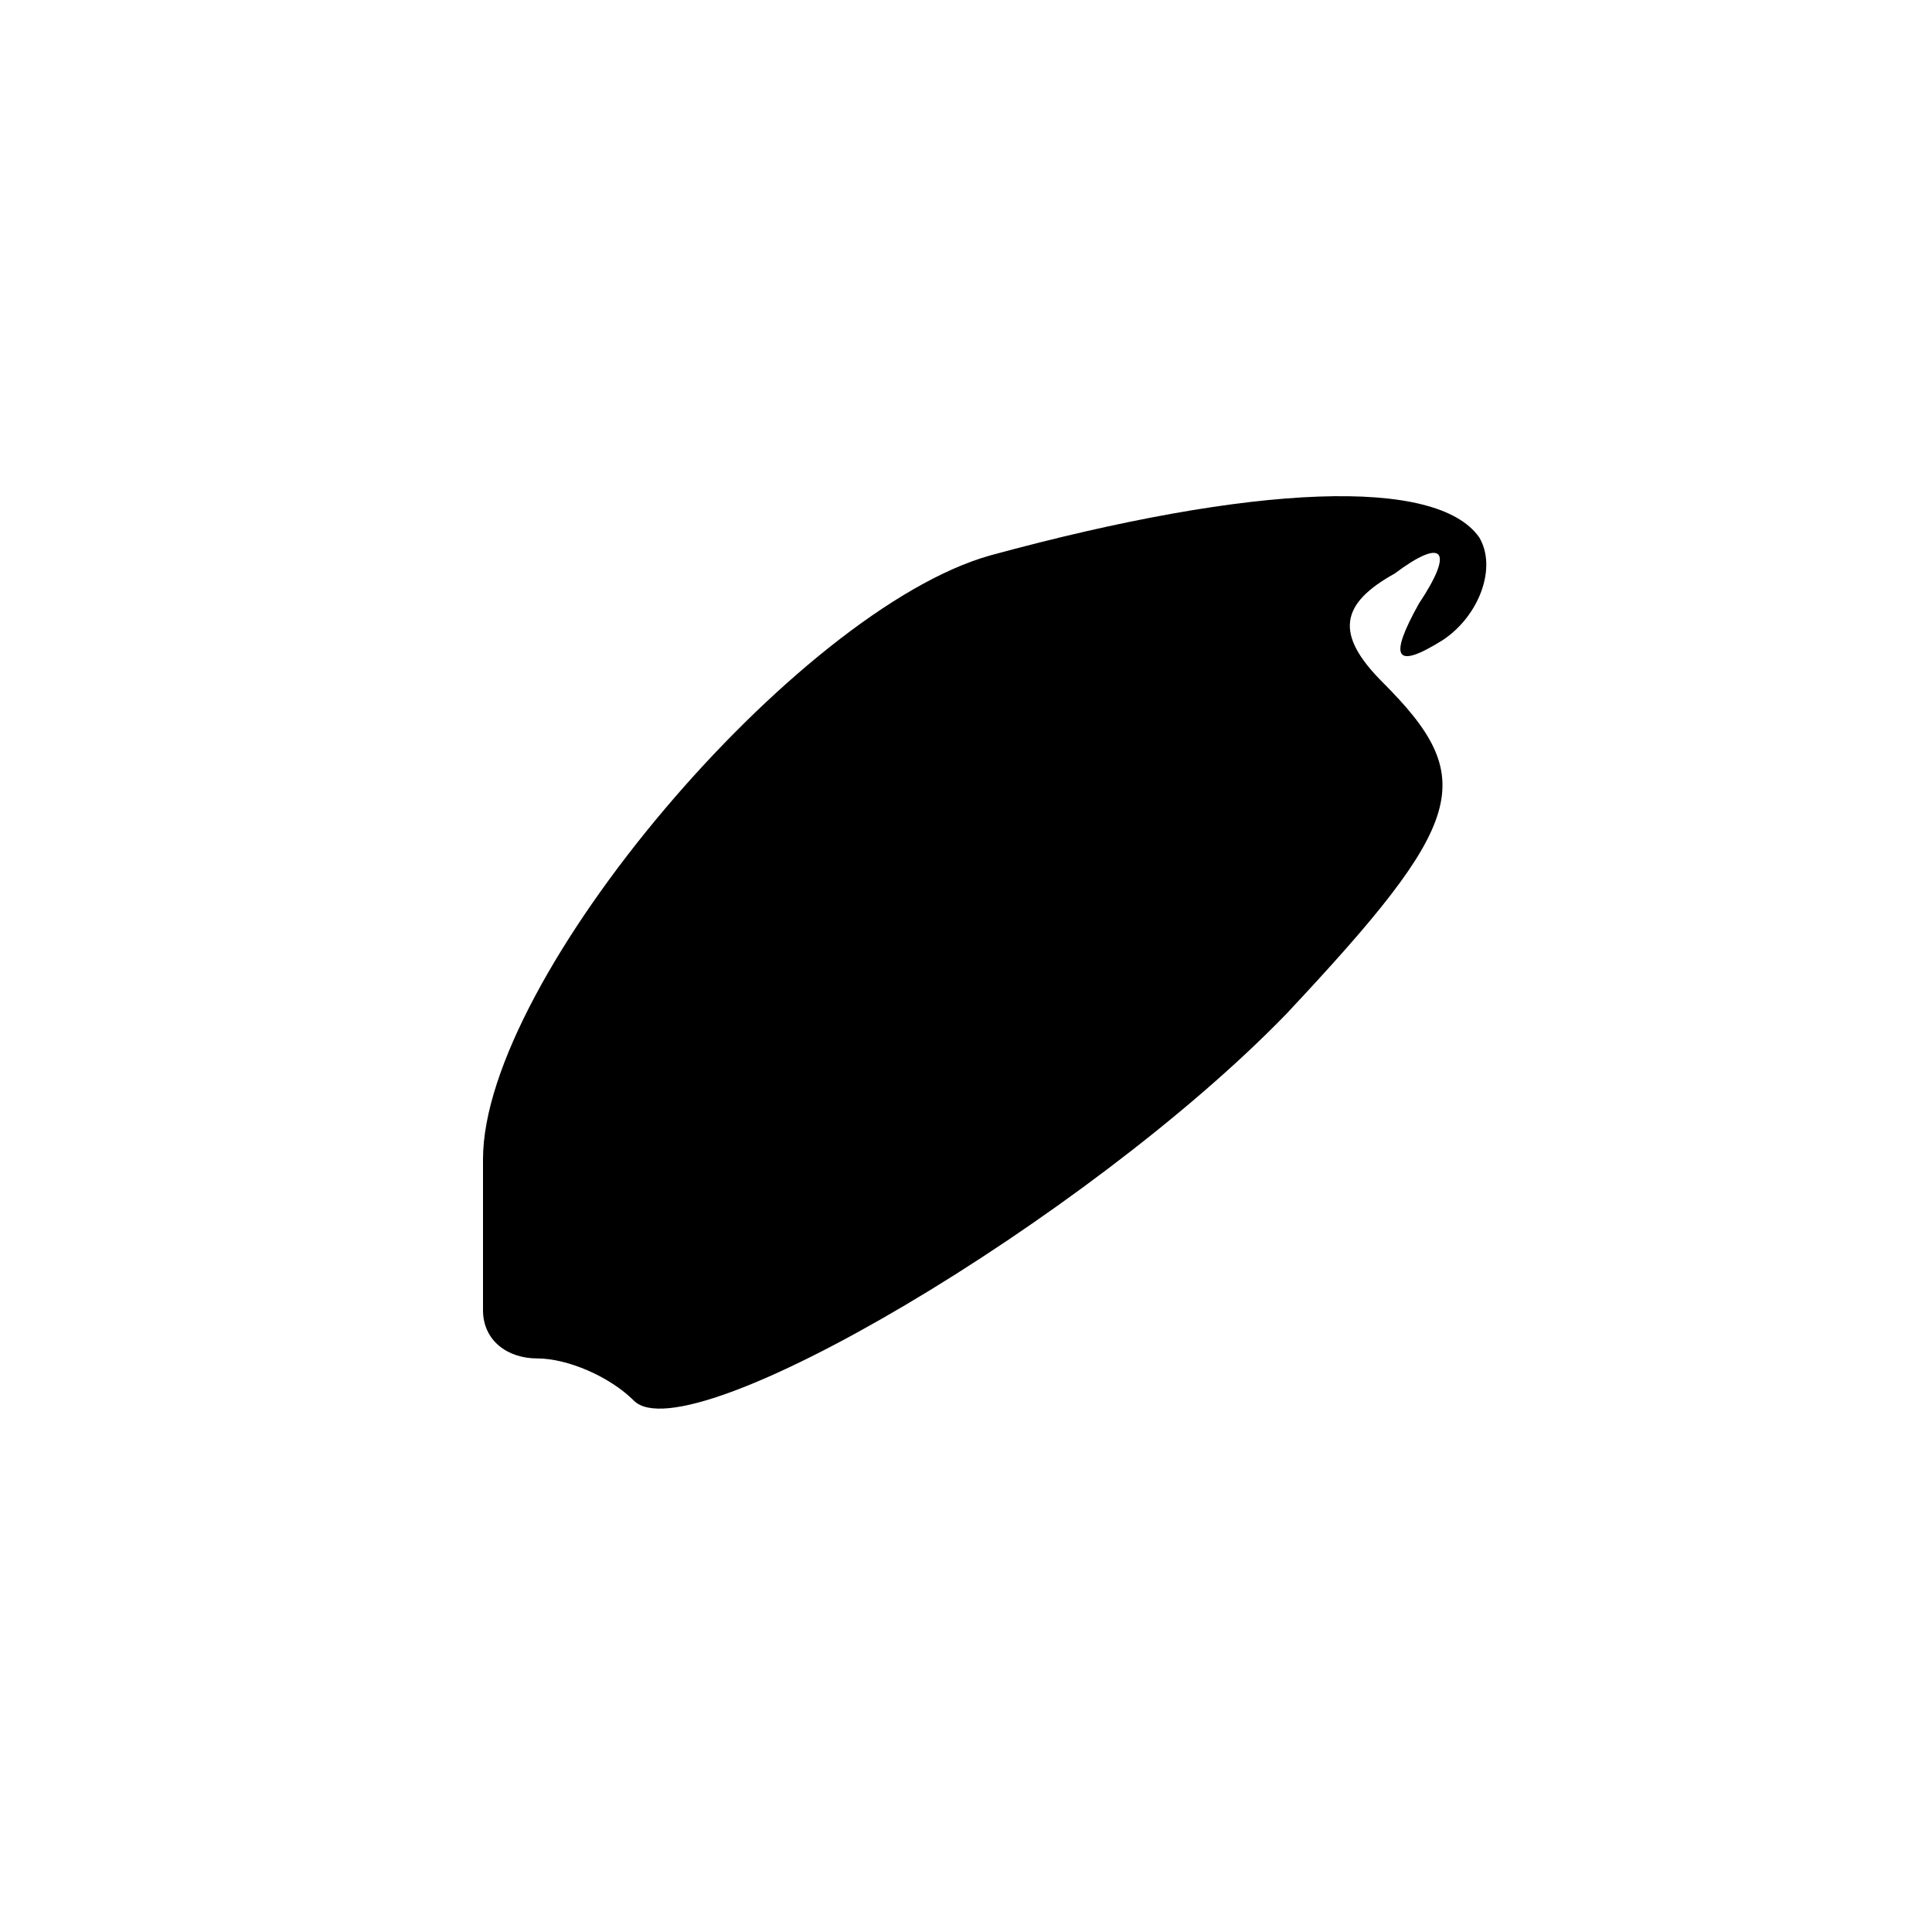 <?xml version="1.0" standalone="no"?>
<!DOCTYPE svg PUBLIC "-//W3C//DTD SVG 20010904//EN"
 "http://www.w3.org/TR/2001/REC-SVG-20010904/DTD/svg10.dtd">
<svg version="1.0" xmlns="http://www.w3.org/2000/svg"
 width="32pt" height="32pt" viewBox="0 0 32 32"
 preserveAspectRatio="xMidYMid meet">
<g transform="translate(0,32) scale(0.1,-0.1)"
fill="#000000" stroke="none">
<path fill="#000000" stroke="none" d="M164 228 c-32 -9 -84 -70 -84 -100 0
-10 0 -21 0 -25 0 -5 4 -8 9 -8 5 0 12 -3 16 -7 9 -9 75 30 108 64 30 32 32
39 16 55 -8 8 -7 13 2 18 8 6 10 4 4 -5 -5 -9 -4 -11 4 -6 6 4 9 12 6 17 -7
10 -37 9 -81 -3z"/>
</g>
</svg>
